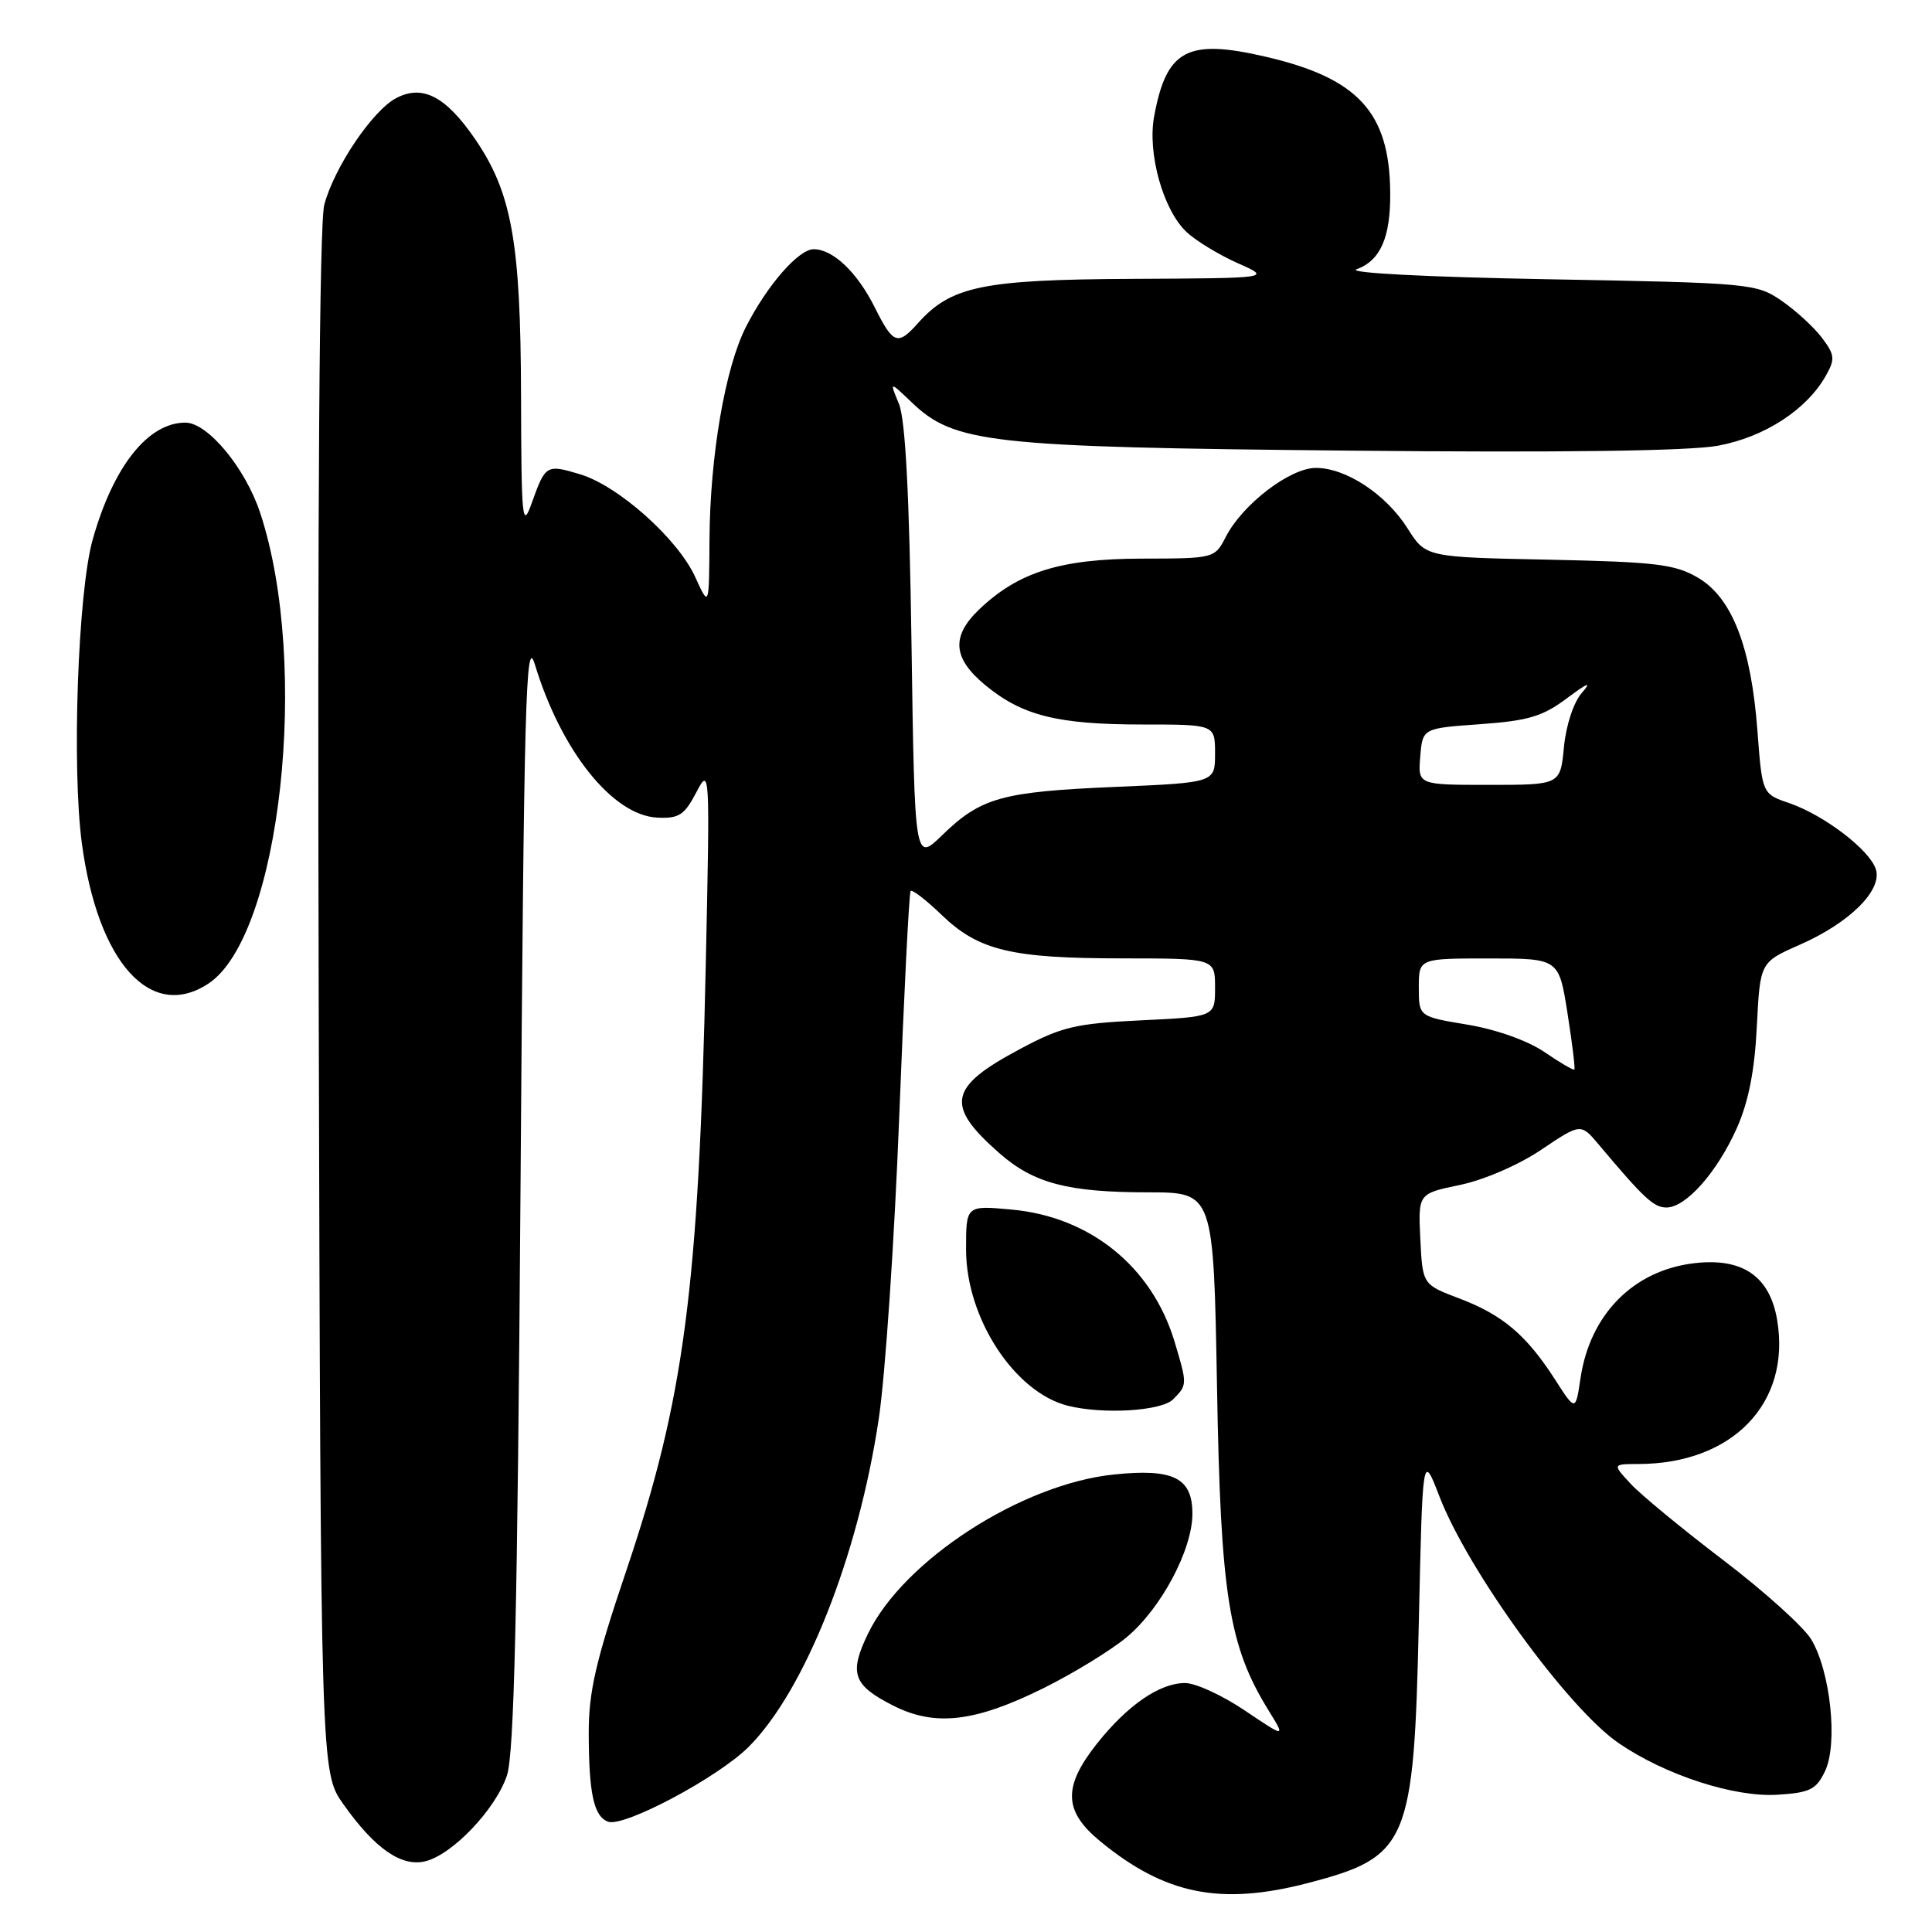 <?xml version="1.0" encoding="UTF-8" standalone="no"?>
<!DOCTYPE svg PUBLIC "-//W3C//DTD SVG 1.1//EN" "http://www.w3.org/Graphics/SVG/1.1/DTD/svg11.dtd" >
<svg xmlns="http://www.w3.org/2000/svg" xmlns:xlink="http://www.w3.org/1999/xlink" version="1.1" viewBox="0 0 256 256">
 <g >
 <path fill="currentColor"
d=" M 173.32 249.51 C 186.61 246.04 187.35 244.30 188.00 215.00 C 188.50 192.50 188.50 192.50 190.72 198.26 C 194.53 208.15 207.77 226.38 214.49 230.98 C 220.66 235.21 229.81 238.18 235.55 237.81 C 239.84 237.54 240.66 237.13 241.83 234.68 C 243.56 231.05 242.54 221.42 239.99 217.22 C 238.97 215.54 233.72 210.82 228.32 206.71 C 222.92 202.60 217.41 198.06 216.08 196.62 C 213.65 194.00 213.65 194.00 217.08 193.99 C 229.58 193.97 237.34 185.92 235.48 174.89 C 234.50 169.11 230.89 166.63 224.51 167.38 C 216.46 168.32 210.70 174.13 209.43 182.59 C 208.77 187.03 208.77 187.03 206.03 182.76 C 202.24 176.88 199.10 174.23 193.39 172.06 C 188.50 170.21 188.50 170.21 188.20 164.18 C 187.91 158.16 187.91 158.16 193.46 157.01 C 196.63 156.35 201.26 154.35 204.23 152.34 C 209.46 148.83 209.46 148.83 211.84 151.66 C 217.86 158.82 219.13 160.00 220.82 160.00 C 223.39 160.00 227.52 155.34 230.13 149.50 C 231.68 146.03 232.50 141.90 232.79 136.00 C 233.22 127.50 233.22 127.50 238.49 125.18 C 245.10 122.27 249.44 117.96 248.56 115.18 C 247.74 112.61 241.71 108.01 237.09 106.42 C 233.50 105.19 233.50 105.19 232.87 96.85 C 232.04 85.72 229.51 79.20 224.99 76.55 C 221.94 74.76 219.45 74.46 205.21 74.16 C 188.92 73.83 188.92 73.83 186.52 70.03 C 183.66 65.50 178.36 62.00 174.36 62.00 C 170.95 62.00 164.68 66.79 162.45 71.09 C 160.95 74.00 160.94 74.00 151.22 74.02 C 140.53 74.05 134.93 75.80 129.75 80.75 C 126.01 84.32 126.24 87.23 130.56 90.79 C 135.46 94.83 140.13 96.00 151.37 96.00 C 161.00 96.00 161.00 96.00 161.00 99.85 C 161.00 103.70 161.00 103.70 147.75 104.27 C 132.74 104.91 129.98 105.68 124.85 110.66 C 121.20 114.21 121.20 114.21 120.78 85.35 C 120.49 65.46 119.97 55.57 119.11 53.50 C 117.86 50.50 117.86 50.50 120.80 53.31 C 126.47 58.74 131.10 59.25 178.67 59.71 C 206.95 59.99 223.84 59.76 227.64 59.06 C 233.79 57.92 239.36 54.32 241.92 49.81 C 243.18 47.58 243.13 47.04 241.42 44.76 C 240.36 43.36 237.96 41.15 236.08 39.86 C 232.73 37.56 232.00 37.49 205.08 37.00 C 189.00 36.71 178.44 36.16 179.75 35.68 C 182.92 34.53 184.27 31.46 184.21 25.49 C 184.12 14.88 179.96 10.35 167.68 7.51 C 157.31 5.10 154.56 6.58 152.93 15.42 C 152.02 20.33 154.13 27.84 157.23 30.75 C 158.48 31.92 161.53 33.77 164.00 34.87 C 168.50 36.86 168.50 36.86 150.00 36.95 C 130.16 37.05 125.99 37.92 121.60 42.86 C 118.95 45.83 118.34 45.60 115.92 40.75 C 113.59 36.09 110.42 33.06 107.84 33.02 C 105.84 33.00 101.67 37.76 98.84 43.32 C 96.09 48.71 94.08 60.42 94.01 71.50 C 93.96 80.50 93.96 80.50 92.12 76.46 C 89.82 71.40 81.93 64.36 76.85 62.84 C 72.39 61.50 72.27 61.58 70.45 66.68 C 69.21 70.17 69.08 68.93 69.04 52.46 C 68.99 32.02 67.82 25.51 62.90 18.35 C 59.03 12.73 55.95 11.16 52.46 13.02 C 49.33 14.70 44.30 22.16 42.97 27.12 C 42.32 29.54 42.06 66.75 42.23 132.84 C 42.50 234.83 42.50 234.83 45.50 239.07 C 49.67 244.97 53.21 247.42 56.39 246.62 C 59.99 245.71 65.66 239.75 67.17 235.27 C 68.13 232.42 68.57 213.49 68.97 157.50 C 69.43 92.95 69.67 84.07 70.86 88.00 C 74.34 99.49 81.18 108.06 87.11 108.34 C 89.96 108.48 90.69 108.00 92.26 105.00 C 94.06 101.55 94.08 101.88 93.52 127.75 C 92.59 170.75 90.67 185.35 82.96 208.20 C 78.92 220.16 78.00 224.17 78.01 229.70 C 78.03 237.67 78.68 240.66 80.56 241.38 C 82.63 242.18 95.15 235.52 99.20 231.47 C 106.65 224.02 113.72 206.19 116.44 188.00 C 117.31 182.22 118.52 164.22 119.15 148.00 C 119.78 131.78 120.46 118.30 120.66 118.06 C 120.87 117.83 122.72 119.25 124.77 121.23 C 129.67 125.95 134.00 126.99 148.75 126.99 C 161.00 127.00 161.00 127.00 161.00 130.87 C 161.00 134.73 161.00 134.73 151.19 135.20 C 142.49 135.62 140.68 136.05 135.14 139.01 C 125.67 144.05 125.20 146.46 132.43 152.81 C 136.98 156.80 141.51 157.99 152.15 157.99 C 160.80 158.00 160.80 158.00 161.26 183.75 C 161.74 211.42 162.81 218.10 168.11 226.67 C 170.34 230.28 170.34 230.28 164.93 226.64 C 161.96 224.64 158.40 223.00 157.01 223.01 C 153.64 223.02 149.38 225.96 145.33 231.07 C 140.83 236.76 140.93 239.98 145.75 243.95 C 154.35 251.04 161.72 252.53 173.32 249.51 Z  M 138.33 223.66 C 142.27 221.70 147.20 218.68 149.28 216.95 C 153.85 213.14 158.00 205.35 158.00 200.57 C 158.00 195.81 155.48 194.56 147.58 195.38 C 135.31 196.66 119.72 206.76 115.02 216.46 C 112.47 221.72 113.02 223.29 118.33 225.99 C 123.90 228.82 129.19 228.20 138.33 223.66 Z  M 155.43 185.43 C 157.34 183.52 157.34 183.45 155.63 177.76 C 152.64 167.84 144.45 161.21 134.00 160.27 C 128.00 159.72 128.00 159.72 128.01 165.61 C 128.02 174.68 134.44 184.50 141.50 186.27 C 146.18 187.44 153.88 186.97 155.43 185.43 Z  M 27.59 130.35 C 37.16 124.08 41.13 88.15 34.48 67.97 C 32.51 62.01 27.53 56.00 24.56 56.00 C 19.61 56.00 15.01 61.80 12.28 71.50 C 10.32 78.46 9.50 101.71 10.85 111.77 C 12.97 127.56 19.98 135.34 27.59 130.35 Z  M 204.63 139.39 C 202.40 137.88 198.24 136.40 194.43 135.77 C 188.00 134.70 188.00 134.70 188.00 130.85 C 188.00 127.00 188.00 127.00 197.28 127.00 C 206.56 127.00 206.56 127.00 207.70 134.25 C 208.33 138.23 208.74 141.60 208.61 141.72 C 208.49 141.85 206.69 140.80 204.63 139.39 Z  M 188.19 100.25 C 188.50 96.50 188.50 96.50 196.13 95.96 C 202.51 95.50 204.40 94.94 207.63 92.52 C 210.42 90.44 210.97 90.24 209.60 91.81 C 208.51 93.06 207.51 96.09 207.23 98.99 C 206.75 104.00 206.75 104.00 197.31 104.00 C 187.88 104.00 187.88 104.00 188.19 100.25 Z "/>
</g>
</svg>